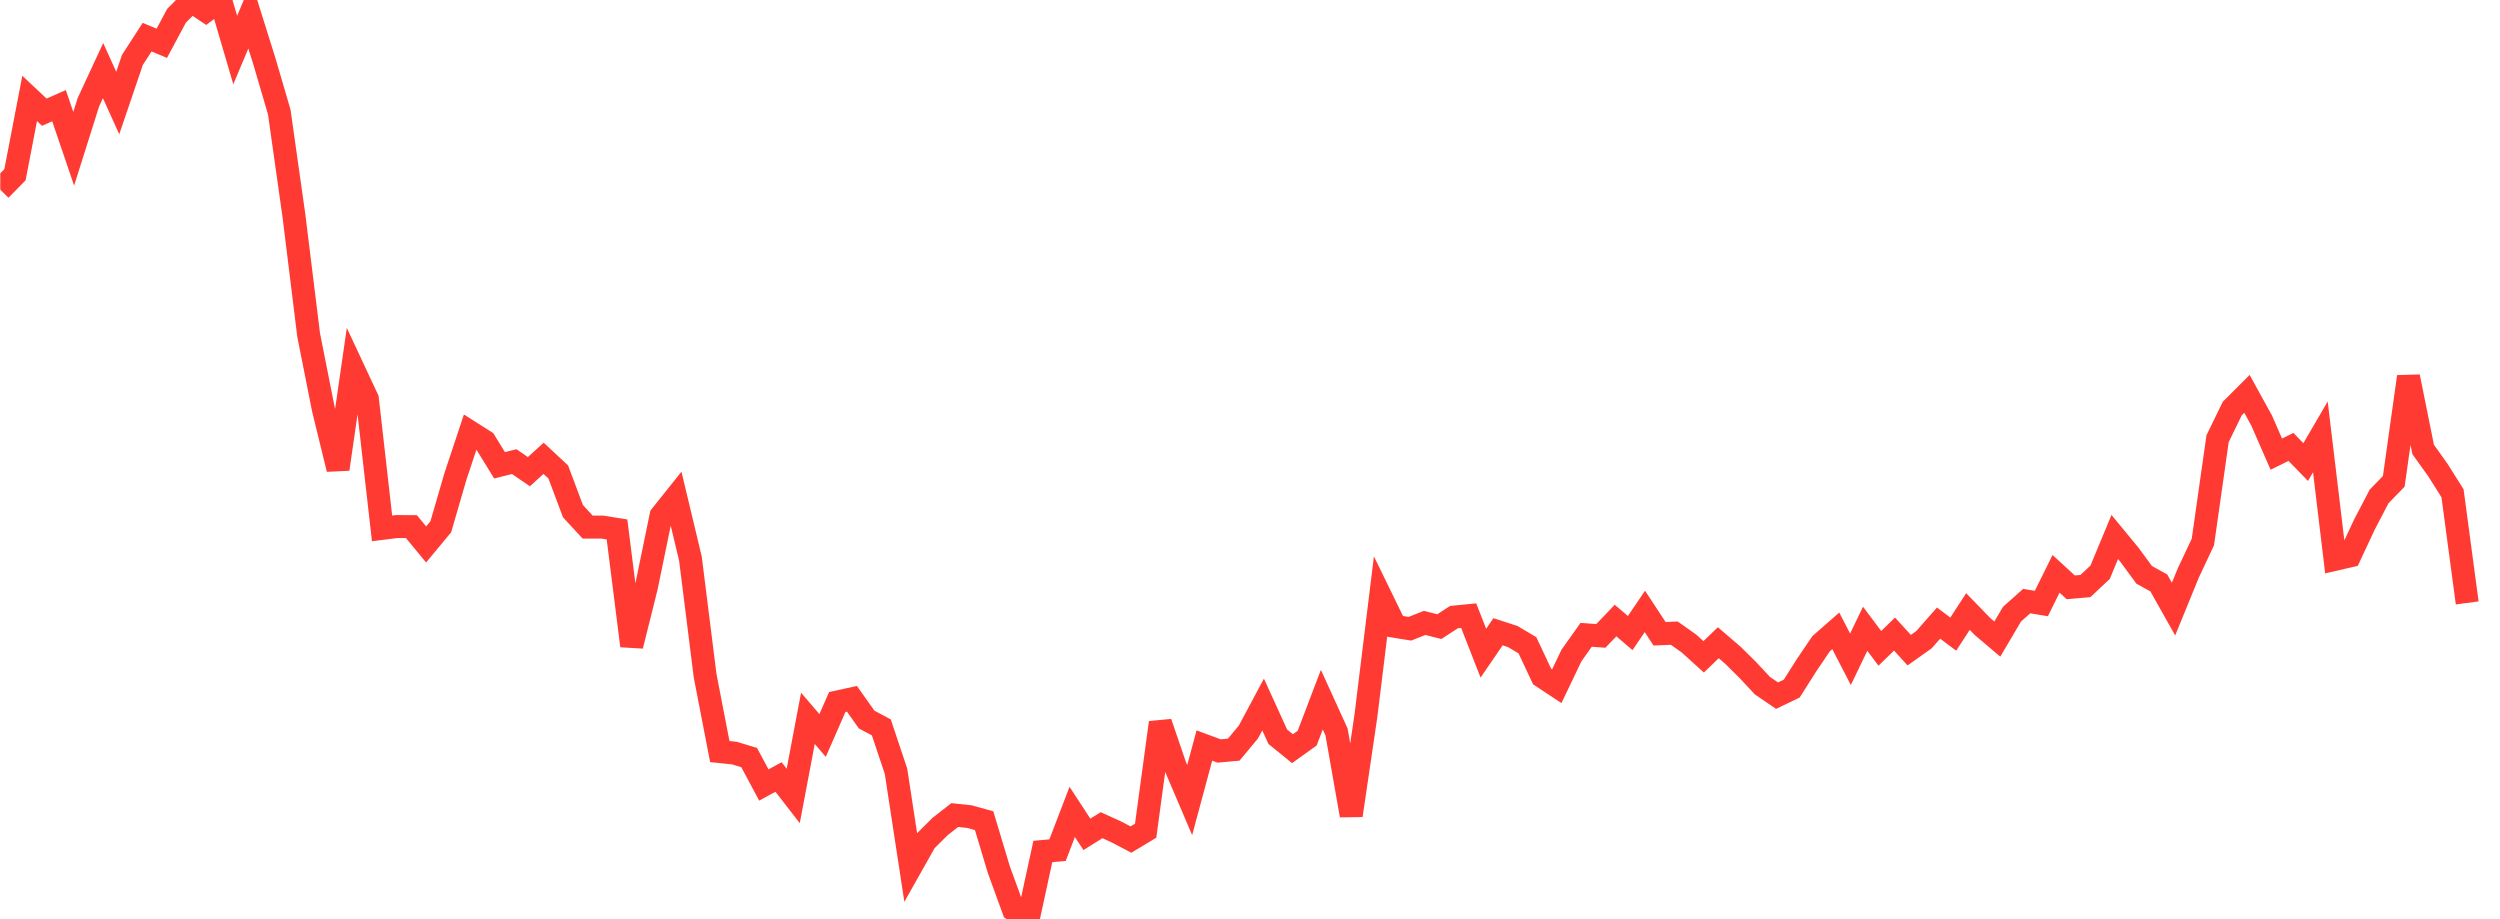 <svg width="136" height="50" viewBox="0 0 136 50" fill="none" xmlns="http://www.w3.org/2000/svg">
<g clip-path="url(#clip0_2_3885)">
<path d="M0.015 10.319L0.814 9.507L1.613 5.355L2.411 6.104L3.21 5.747L4.009 8.093L4.808 5.562L5.607 3.841L6.405 5.605L7.204 3.257L8.003 2.022L8.802 2.356L9.601 0.859L10.399 0.059L11.198 0.593L11.997 0L12.796 2.723L13.595 0.822L14.394 3.371L15.192 6.095L15.991 11.745L16.79 18.223L17.589 22.25L18.388 25.52L19.186 19.997L19.985 21.705L20.784 28.745L21.583 28.645L22.382 28.649L23.181 29.619L23.979 28.656L24.778 25.909L25.577 23.504L26.376 24.012L27.175 25.312L27.974 25.113L28.772 25.659L29.571 24.932L30.37 25.676L31.169 27.808L31.968 28.674L32.766 28.674L33.565 28.801L34.364 35.134L35.163 31.932L35.962 28.051L36.761 27.05L37.559 30.388L38.358 36.757L39.157 40.885L39.956 40.969L40.755 41.213L41.553 42.704L42.352 42.269L43.151 43.3L43.95 39.078L44.749 40.01L45.547 38.189L46.346 38.015L47.145 39.144L47.944 39.57L48.743 41.956L49.541 47.176L50.34 45.759L51.139 44.965L51.938 44.339L52.737 44.424L53.536 44.645L54.334 47.301L55.133 49.494L55.932 50L56.731 46.321L57.53 46.249L58.328 44.167L59.127 45.389L59.926 44.89L60.725 45.253L61.524 45.672L62.323 45.191L63.121 39.31L63.92 41.65L64.719 43.524L65.518 40.556L66.317 40.853L67.115 40.781L67.914 39.821L68.713 38.326L69.512 40.079L70.311 40.728L71.11 40.154L71.908 38.061L72.707 39.816L73.506 44.357L74.305 38.942L75.104 32.437L75.903 34.076L76.701 34.203L77.5 33.886L78.299 34.089L79.098 33.57L79.897 33.491L80.695 35.533L81.494 34.367L82.293 34.627L83.092 35.102L83.891 36.802L84.689 37.331L85.488 35.659L86.287 34.534L87.086 34.593L87.885 33.757L88.683 34.438L89.482 33.261L90.281 34.477L91.08 34.443L91.879 35.007L92.678 35.731L93.476 34.965L94.275 35.651L95.074 36.44L95.873 37.298L96.672 37.844L97.471 37.459L98.269 36.199L99.068 35.018L99.867 34.319L100.666 35.866L101.465 34.205L102.263 35.271L103.062 34.493L103.861 35.37L104.66 34.804L105.459 33.896L106.257 34.497L107.056 33.268L107.855 34.09L108.654 34.766L109.453 33.411L110.252 32.7L111.05 32.831L111.849 31.216L112.648 31.951L113.447 31.881L114.246 31.131L115.044 29.212L115.843 30.182L116.642 31.27L117.441 31.713L118.24 33.135L119.039 31.18L119.837 29.484L120.636 23.866L121.435 22.224L122.234 21.426L123.033 22.877L123.831 24.704L124.63 24.312L125.429 25.137L126.228 23.765L127.027 30.427L127.826 30.242L128.624 28.537L129.423 27.006L130.222 26.183L131.021 20.492L131.82 24.45L132.618 25.566L133.417 26.834L134.216 32.799" stroke="#FF3A33" stroke-width="1.25"/>
</g>
<defs>
<clipPath id="clip0_2_3885">
<rect width="135" height="50" fill="white" transform="translate(0.015)"/>
</clipPath>
</defs>
</svg>
